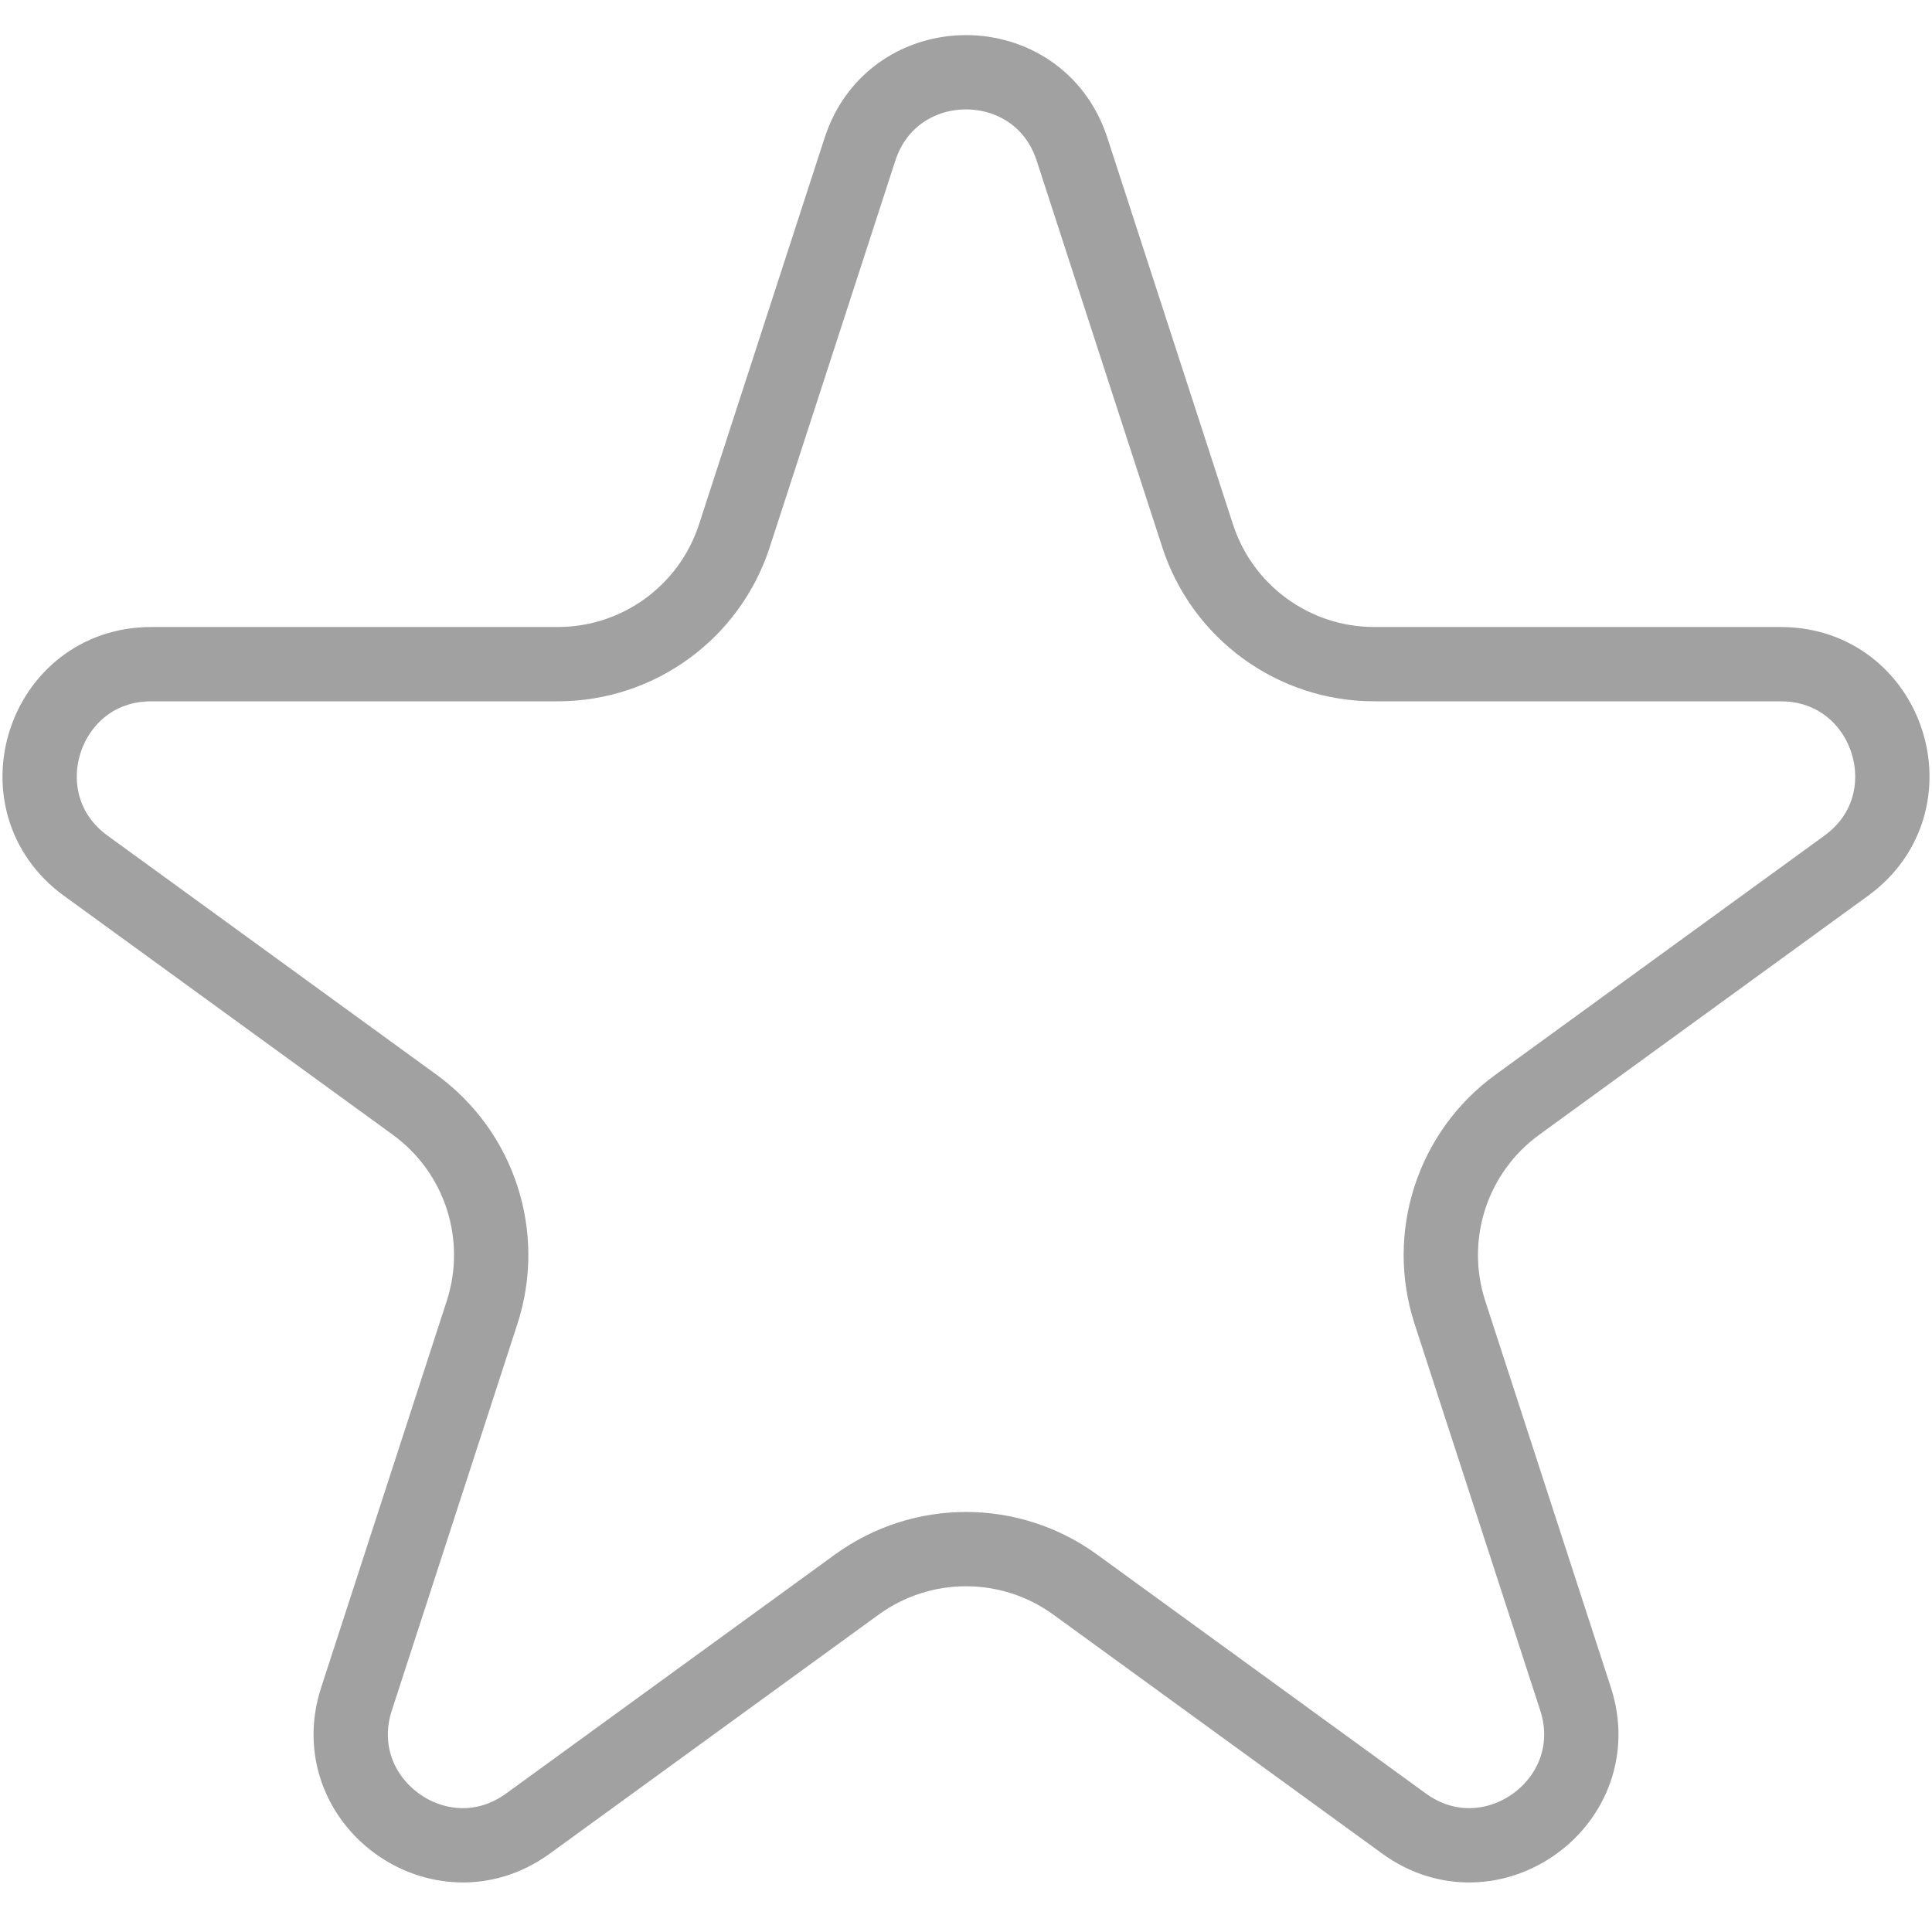 <svg width="26" height="26" viewBox="0 0 26 26" fill="none" xmlns="http://www.w3.org/2000/svg">
<path d="M14.427 2.009L16.117 7.21C16.451 8.24 17.411 8.938 18.494 8.938H23.964C25.417 8.938 26.021 10.797 24.845 11.651L20.421 14.866C19.544 15.503 19.178 16.631 19.512 17.661L21.203 22.863C21.651 24.245 20.07 25.394 18.894 24.54L14.47 21.325C13.593 20.688 12.407 20.688 11.53 21.325L7.106 24.54C5.93 25.394 4.348 24.245 4.798 22.863L6.488 17.661C6.822 16.631 6.456 15.503 5.579 14.866L1.155 11.651C-0.021 10.797 0.583 8.938 2.036 8.938H7.506C8.589 8.938 9.549 8.24 9.883 7.21L11.573 2.009C12.022 0.627 13.978 0.627 14.427 2.009Z" stroke="black" stroke-opacity="0.37"/>
</svg>
